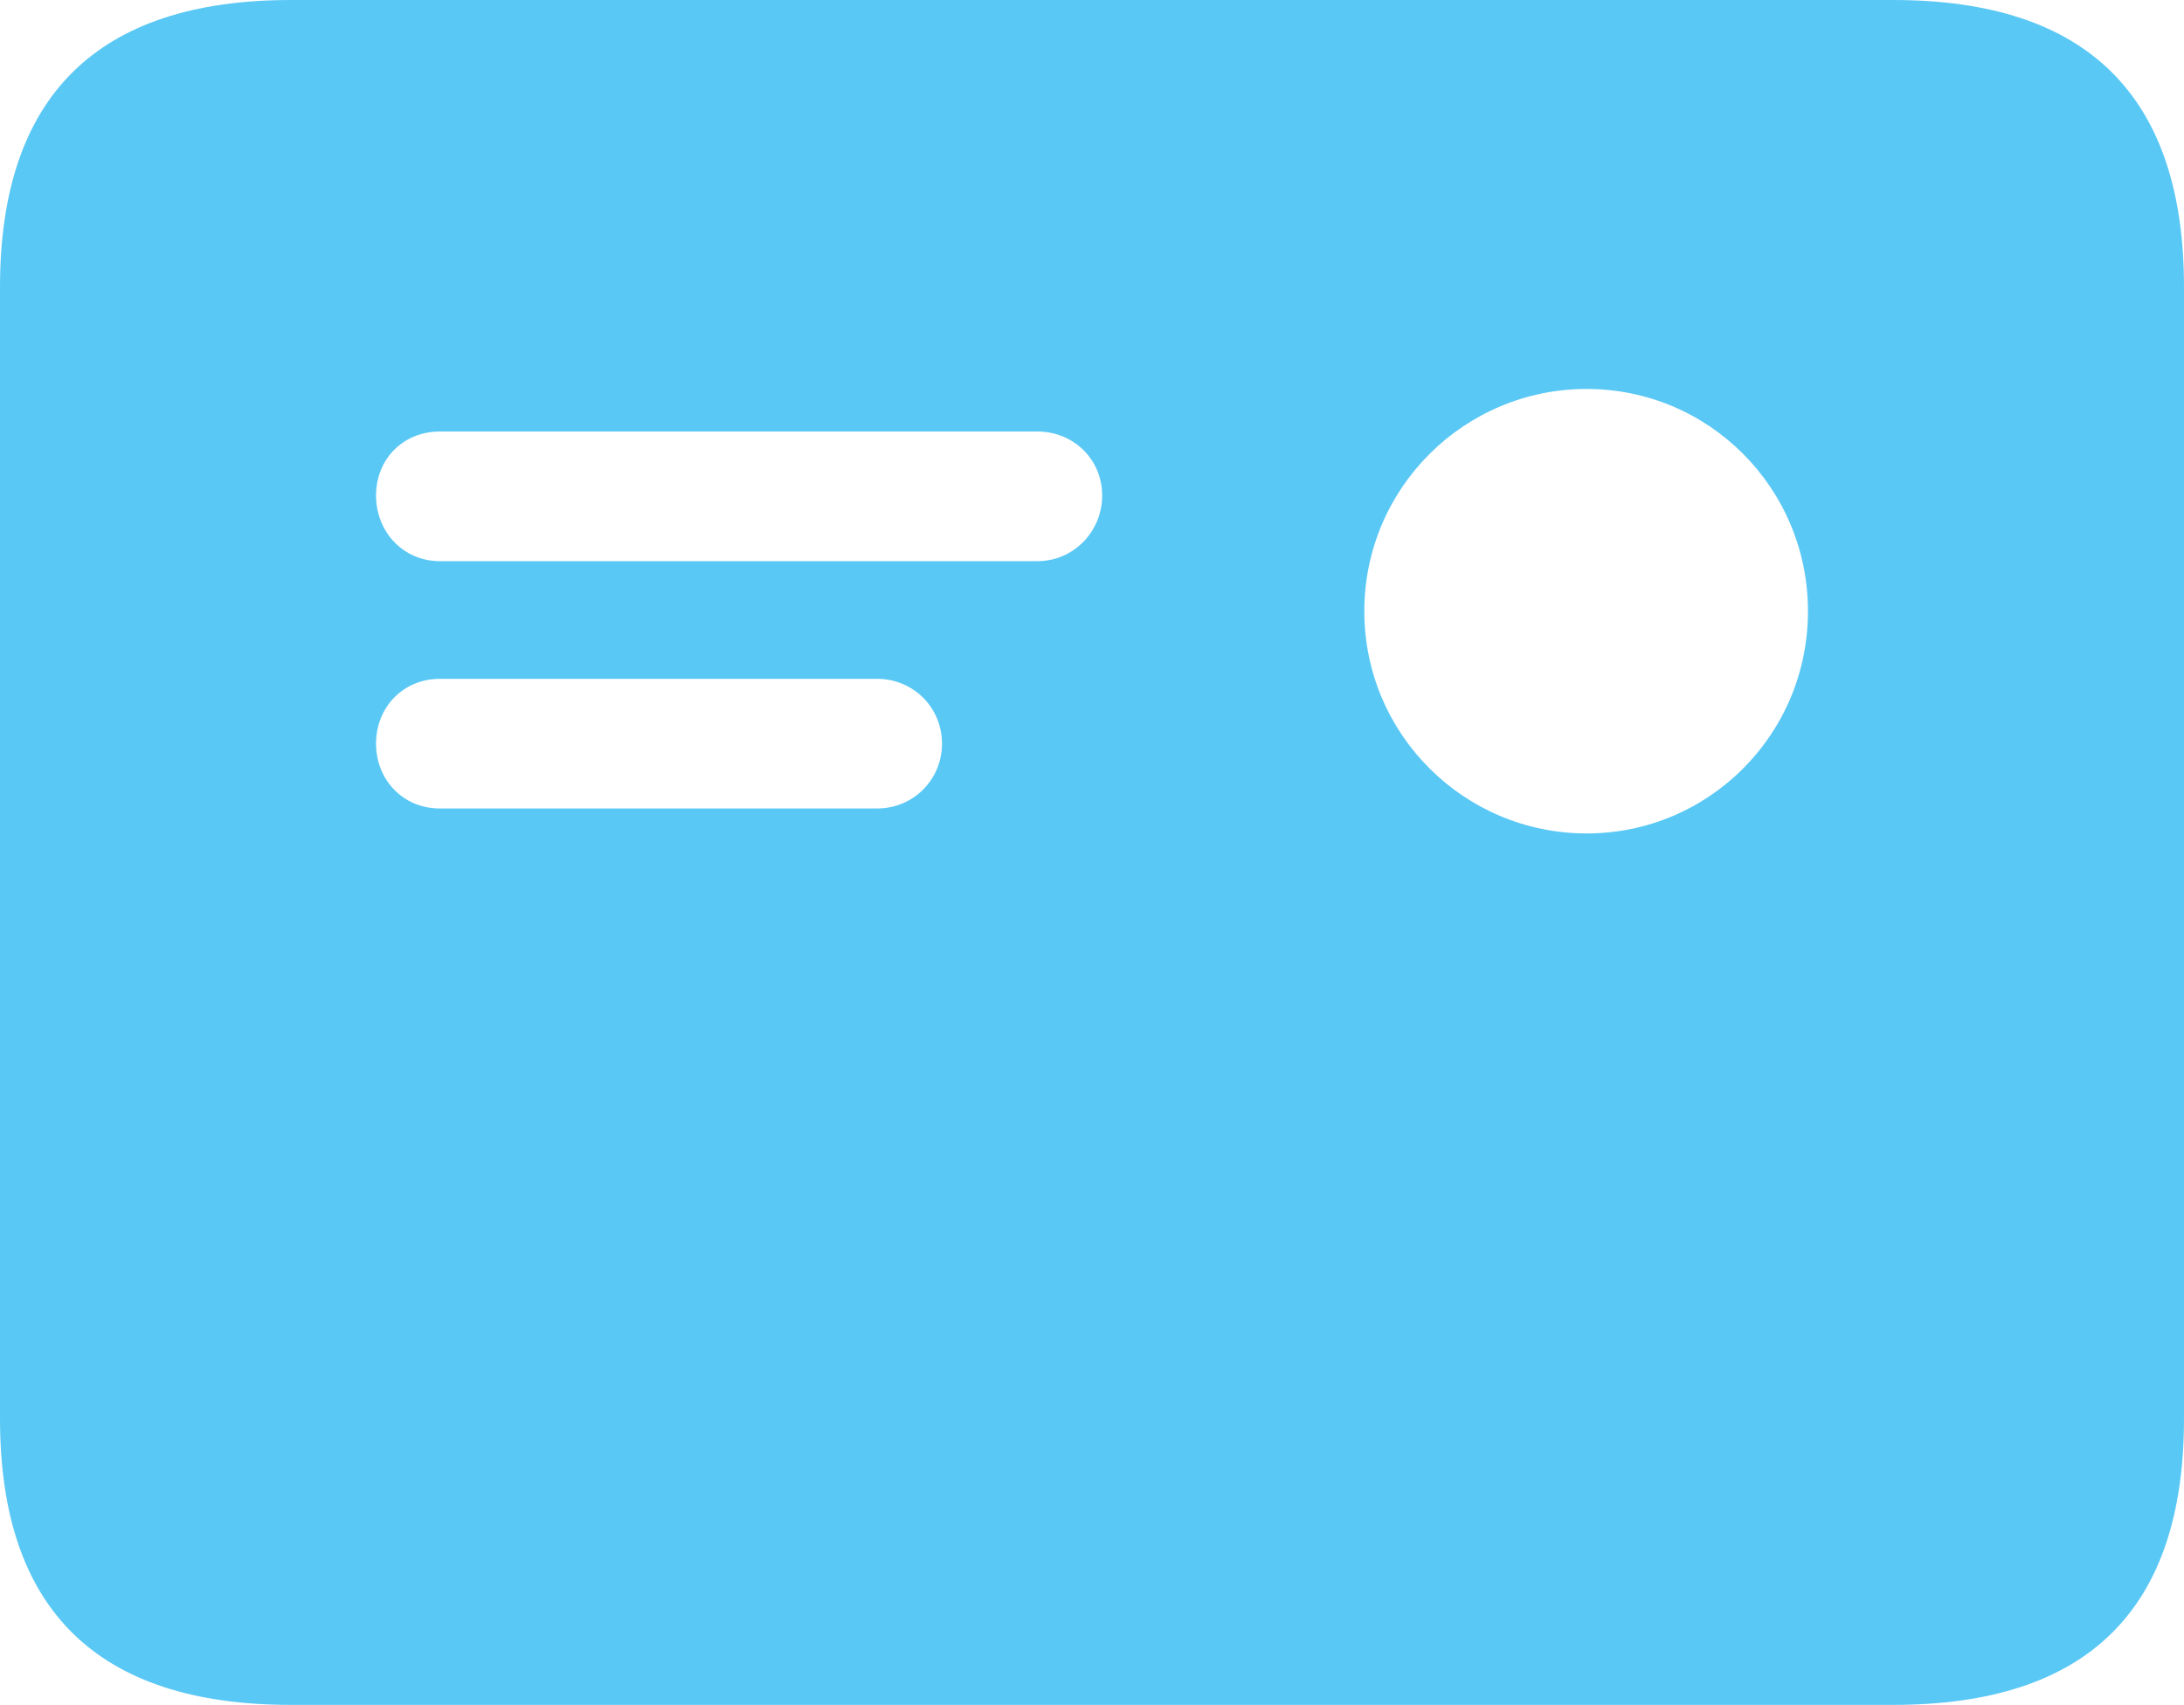 <?xml version="1.0" encoding="UTF-8"?>
<!--Generator: Apple Native CoreSVG 175.5-->
<!DOCTYPE svg
PUBLIC "-//W3C//DTD SVG 1.1//EN"
       "http://www.w3.org/Graphics/SVG/1.1/DTD/svg11.dtd">
<svg version="1.1" xmlns="http://www.w3.org/2000/svg" xmlns:xlink="http://www.w3.org/1999/xlink" width="28.784" height="22.473">
 <g>
  <rect height="22.473" opacity="0" width="28.784" x="0" y="0"/>
  <path d="M5.798 7.397C5.31 7.397 4.956 7.007 4.956 6.531C4.956 6.055 5.31 5.688 5.798 5.688L13.672 5.688C14.148 5.688 14.526 6.055 14.526 6.531C14.526 7.007 14.148 7.397 13.672 7.397ZM5.798 10.657C5.31 10.657 4.956 10.278 4.956 9.802C4.956 9.326 5.31 8.948 5.798 8.948L11.56 8.948C12.036 8.948 12.415 9.326 12.415 9.802C12.415 10.278 12.036 10.657 11.56 10.657ZM20.911 10.986C19.299 10.986 17.981 9.68 17.981 8.057C17.981 6.433 19.299 5.127 20.911 5.127C22.522 5.127 23.828 6.433 23.828 8.057C23.828 9.68 22.522 10.986 20.911 10.986ZM3.833 22.473L24.951 22.473C27.515 22.473 28.784 21.216 28.784 18.701L28.784 3.784C28.784 1.27 27.515 0 24.951 0L3.833 0C1.282 0 0 1.27 0 3.784L0 18.701C0 21.216 1.282 22.473 3.833 22.473Z" fill="#5ac8f5"/>
 </g>
</svg>
